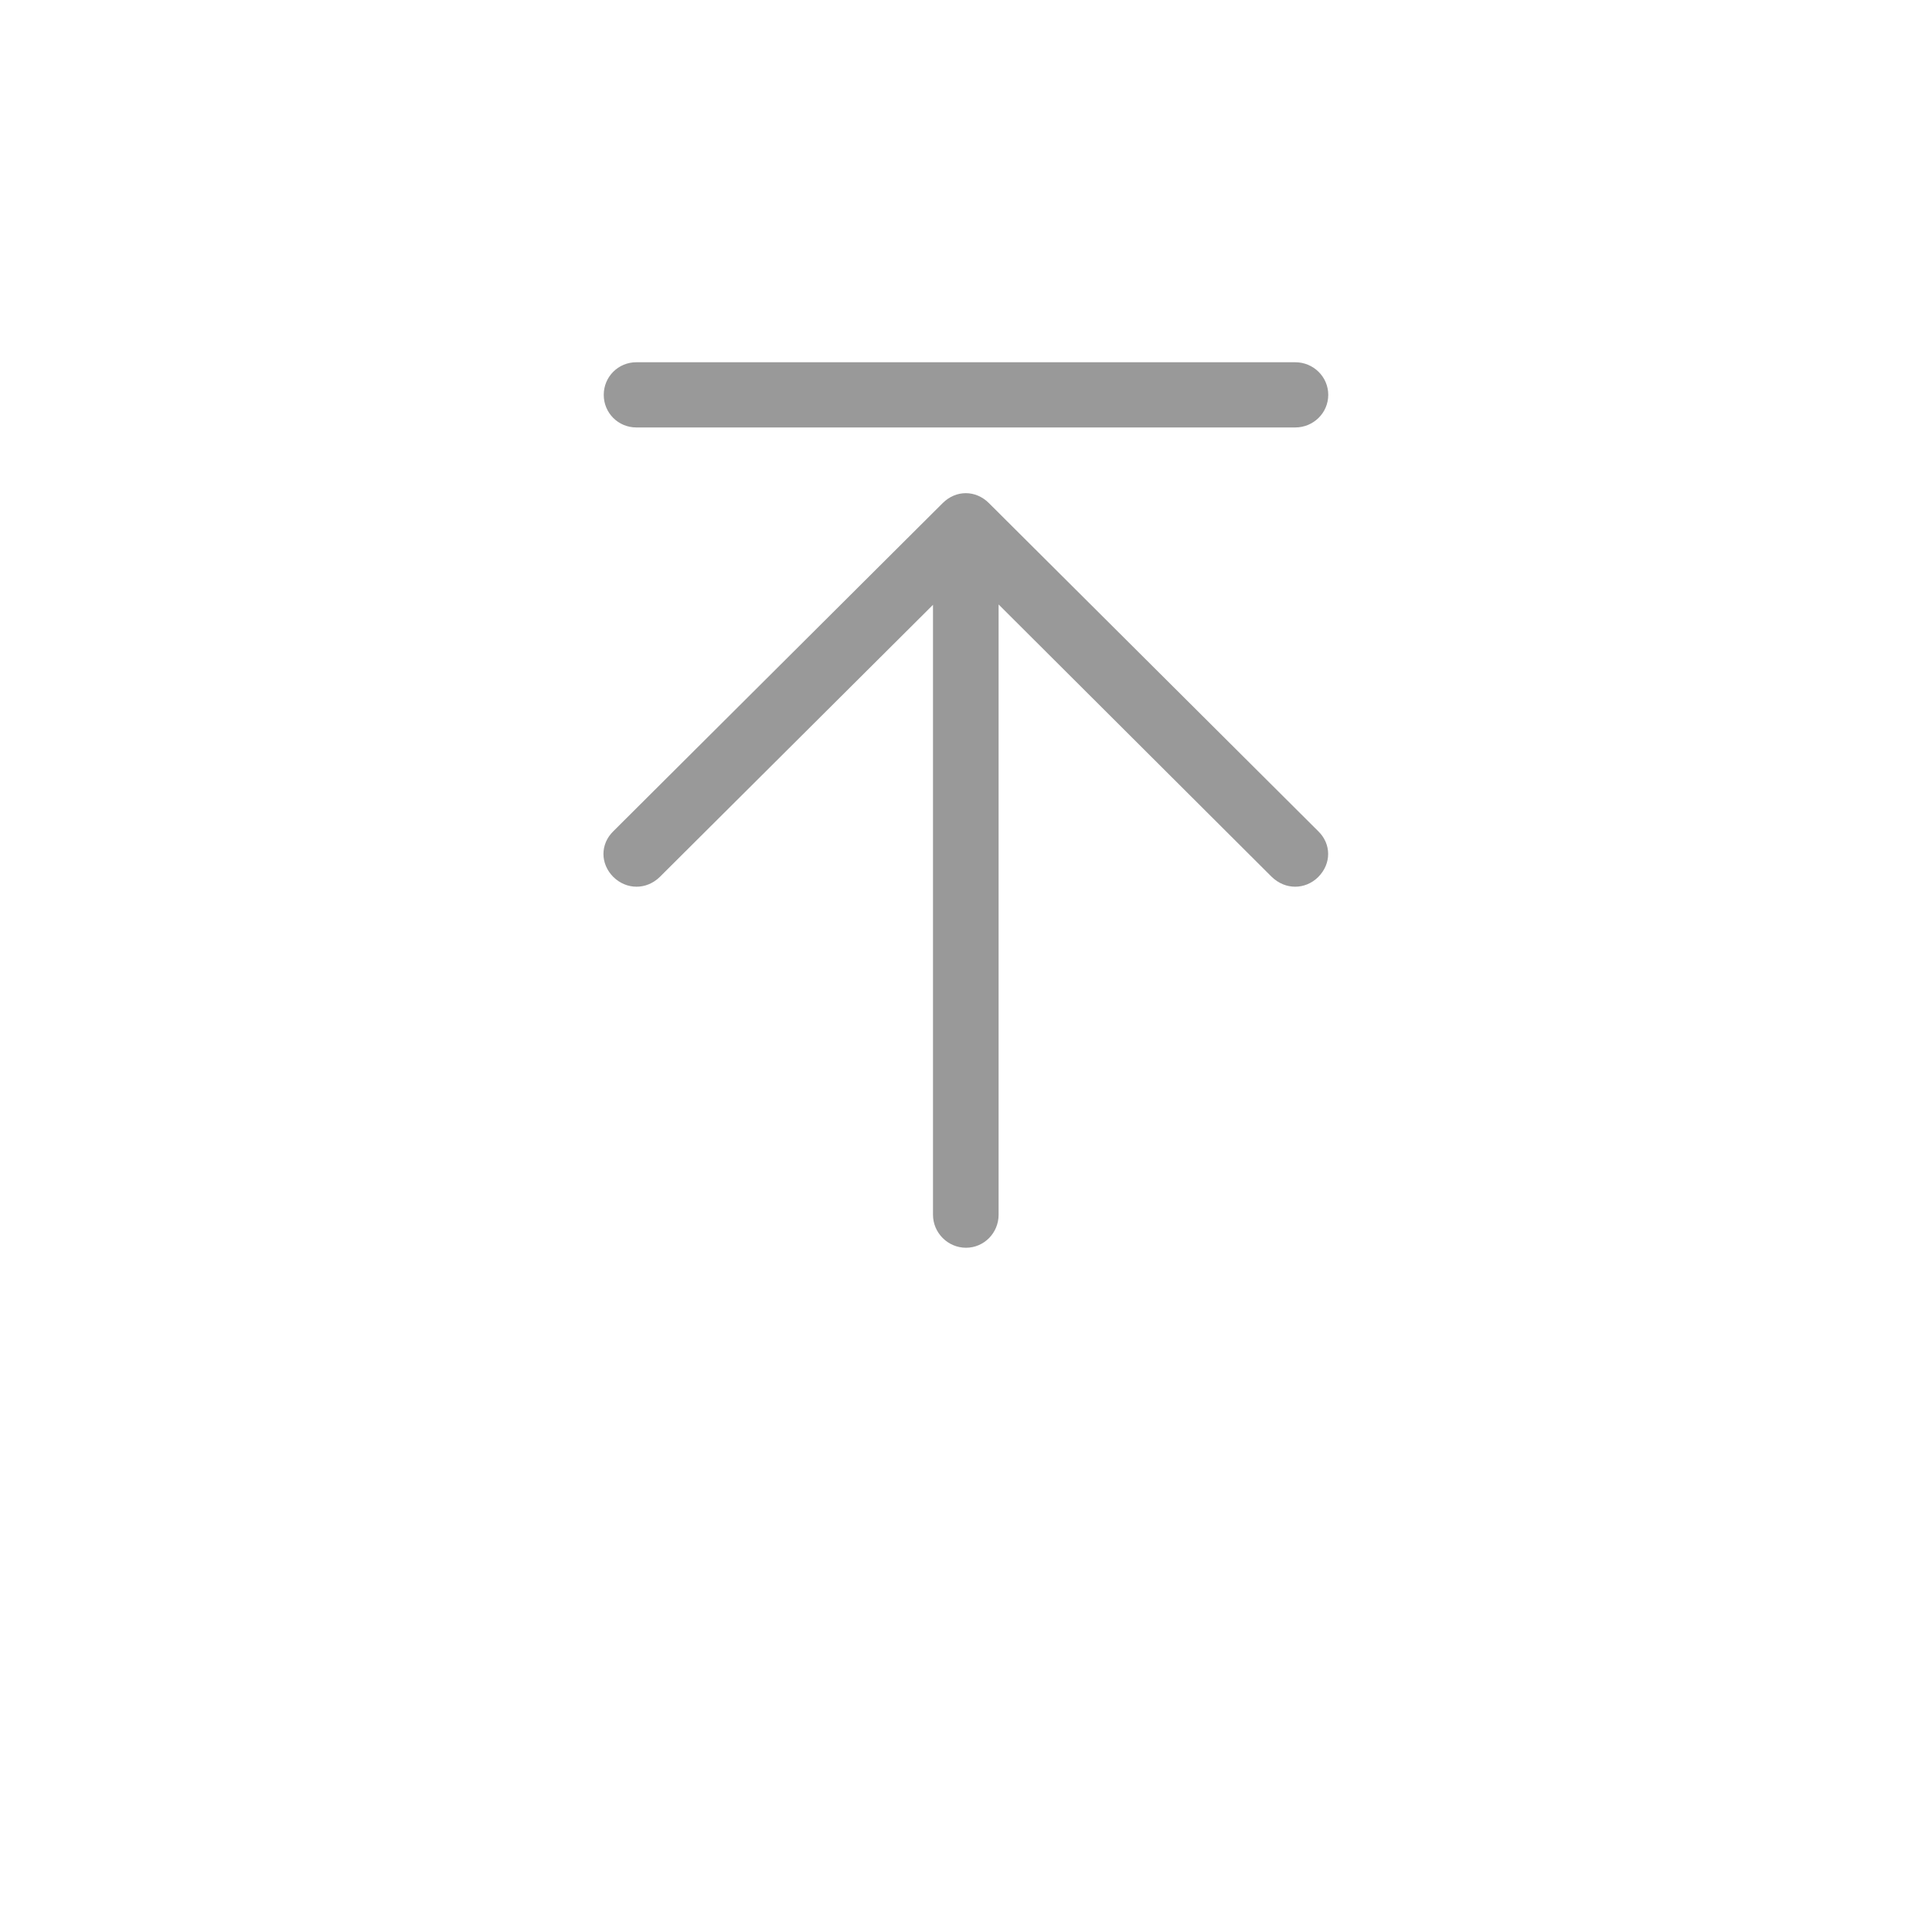 <svg width="48" height="48" viewBox="0 0 48 48" fill="none" xmlns="http://www.w3.org/2000/svg" xmlns:xlink="http://www.w3.org/1999/xlink">
	<desc>
			Created with Pixso.
	</desc>
	<defs>
		<filter id="filter_92_5707_dd" x="0" y="0" width="48" height="48" filterUnits="userSpaceOnUse" color-interpolation-filters="sRGB">
			<feFlood flood-opacity="0" result="BackgroundImageFix"/>
			<feColorMatrix in="SourceAlpha" type="matrix" values="0 0 0 0 0 0 0 0 0 0 0 0 0 0 0 0 0 0 127 0" result="hardAlpha"/>
			<feOffset dx="0" dy="4"/>
			<feGaussianBlur stdDeviation="1.333"/>
			<feComposite in2="hardAlpha" operator="out" k2="-1" k3="1"/>
			<feColorMatrix type="matrix" values="0 0 0 0 0 0 0 0 0 0 0 0 0 0 0 0 0 0 0.25 0"/>
			<feBlend mode="normal" in2="BackgroundImageFix" result="effect_dropShadow_1"/>
			<feBlend mode="normal" in="SourceGraphic" in2="effect_dropShadow_1" result="shape"/>
		</filter>
	</defs>
	<g filter="url(#filter_92_5707_dd)">
		<circle cx="24" cy="20" r="20" fill="#FFFFFF" fill-opacity="1"/>
	</g>
	<path d="M32.18 22.03C31.97 22.03 31.77 21.95 31.6 21.79L24 14.21L16.39 21.79C16.06 22.11 15.57 22.11 15.24 21.79C14.91 21.46 14.91 20.97 15.24 20.65L23.42 12.5C23.75 12.17 24.24 12.17 24.57 12.5L32.75 20.65C33.08 20.97 33.08 21.46 32.75 21.79C32.59 21.95 32.38 22.03 32.18 22.03ZM24 31C23.55 31 23.18 30.63 23.18 30.18L23.18 13.88C23.18 13.44 23.55 13.07 24 13.07C24.45 13.07 24.81 13.44 24.81 13.88L24.81 30.18C24.81 30.63 24.45 31 24 31ZM32.18 10.62L15.81 10.62C15.36 10.62 15 10.26 15 9.81C15 9.36 15.36 9 15.81 9L32.18 9C32.63 9 33 9.36 33 9.81C33 10.26 32.63 10.62 32.18 10.62Z" fill="#000000" fill-opacity="0.4" fill-rule="nonzero"/>
</svg>
